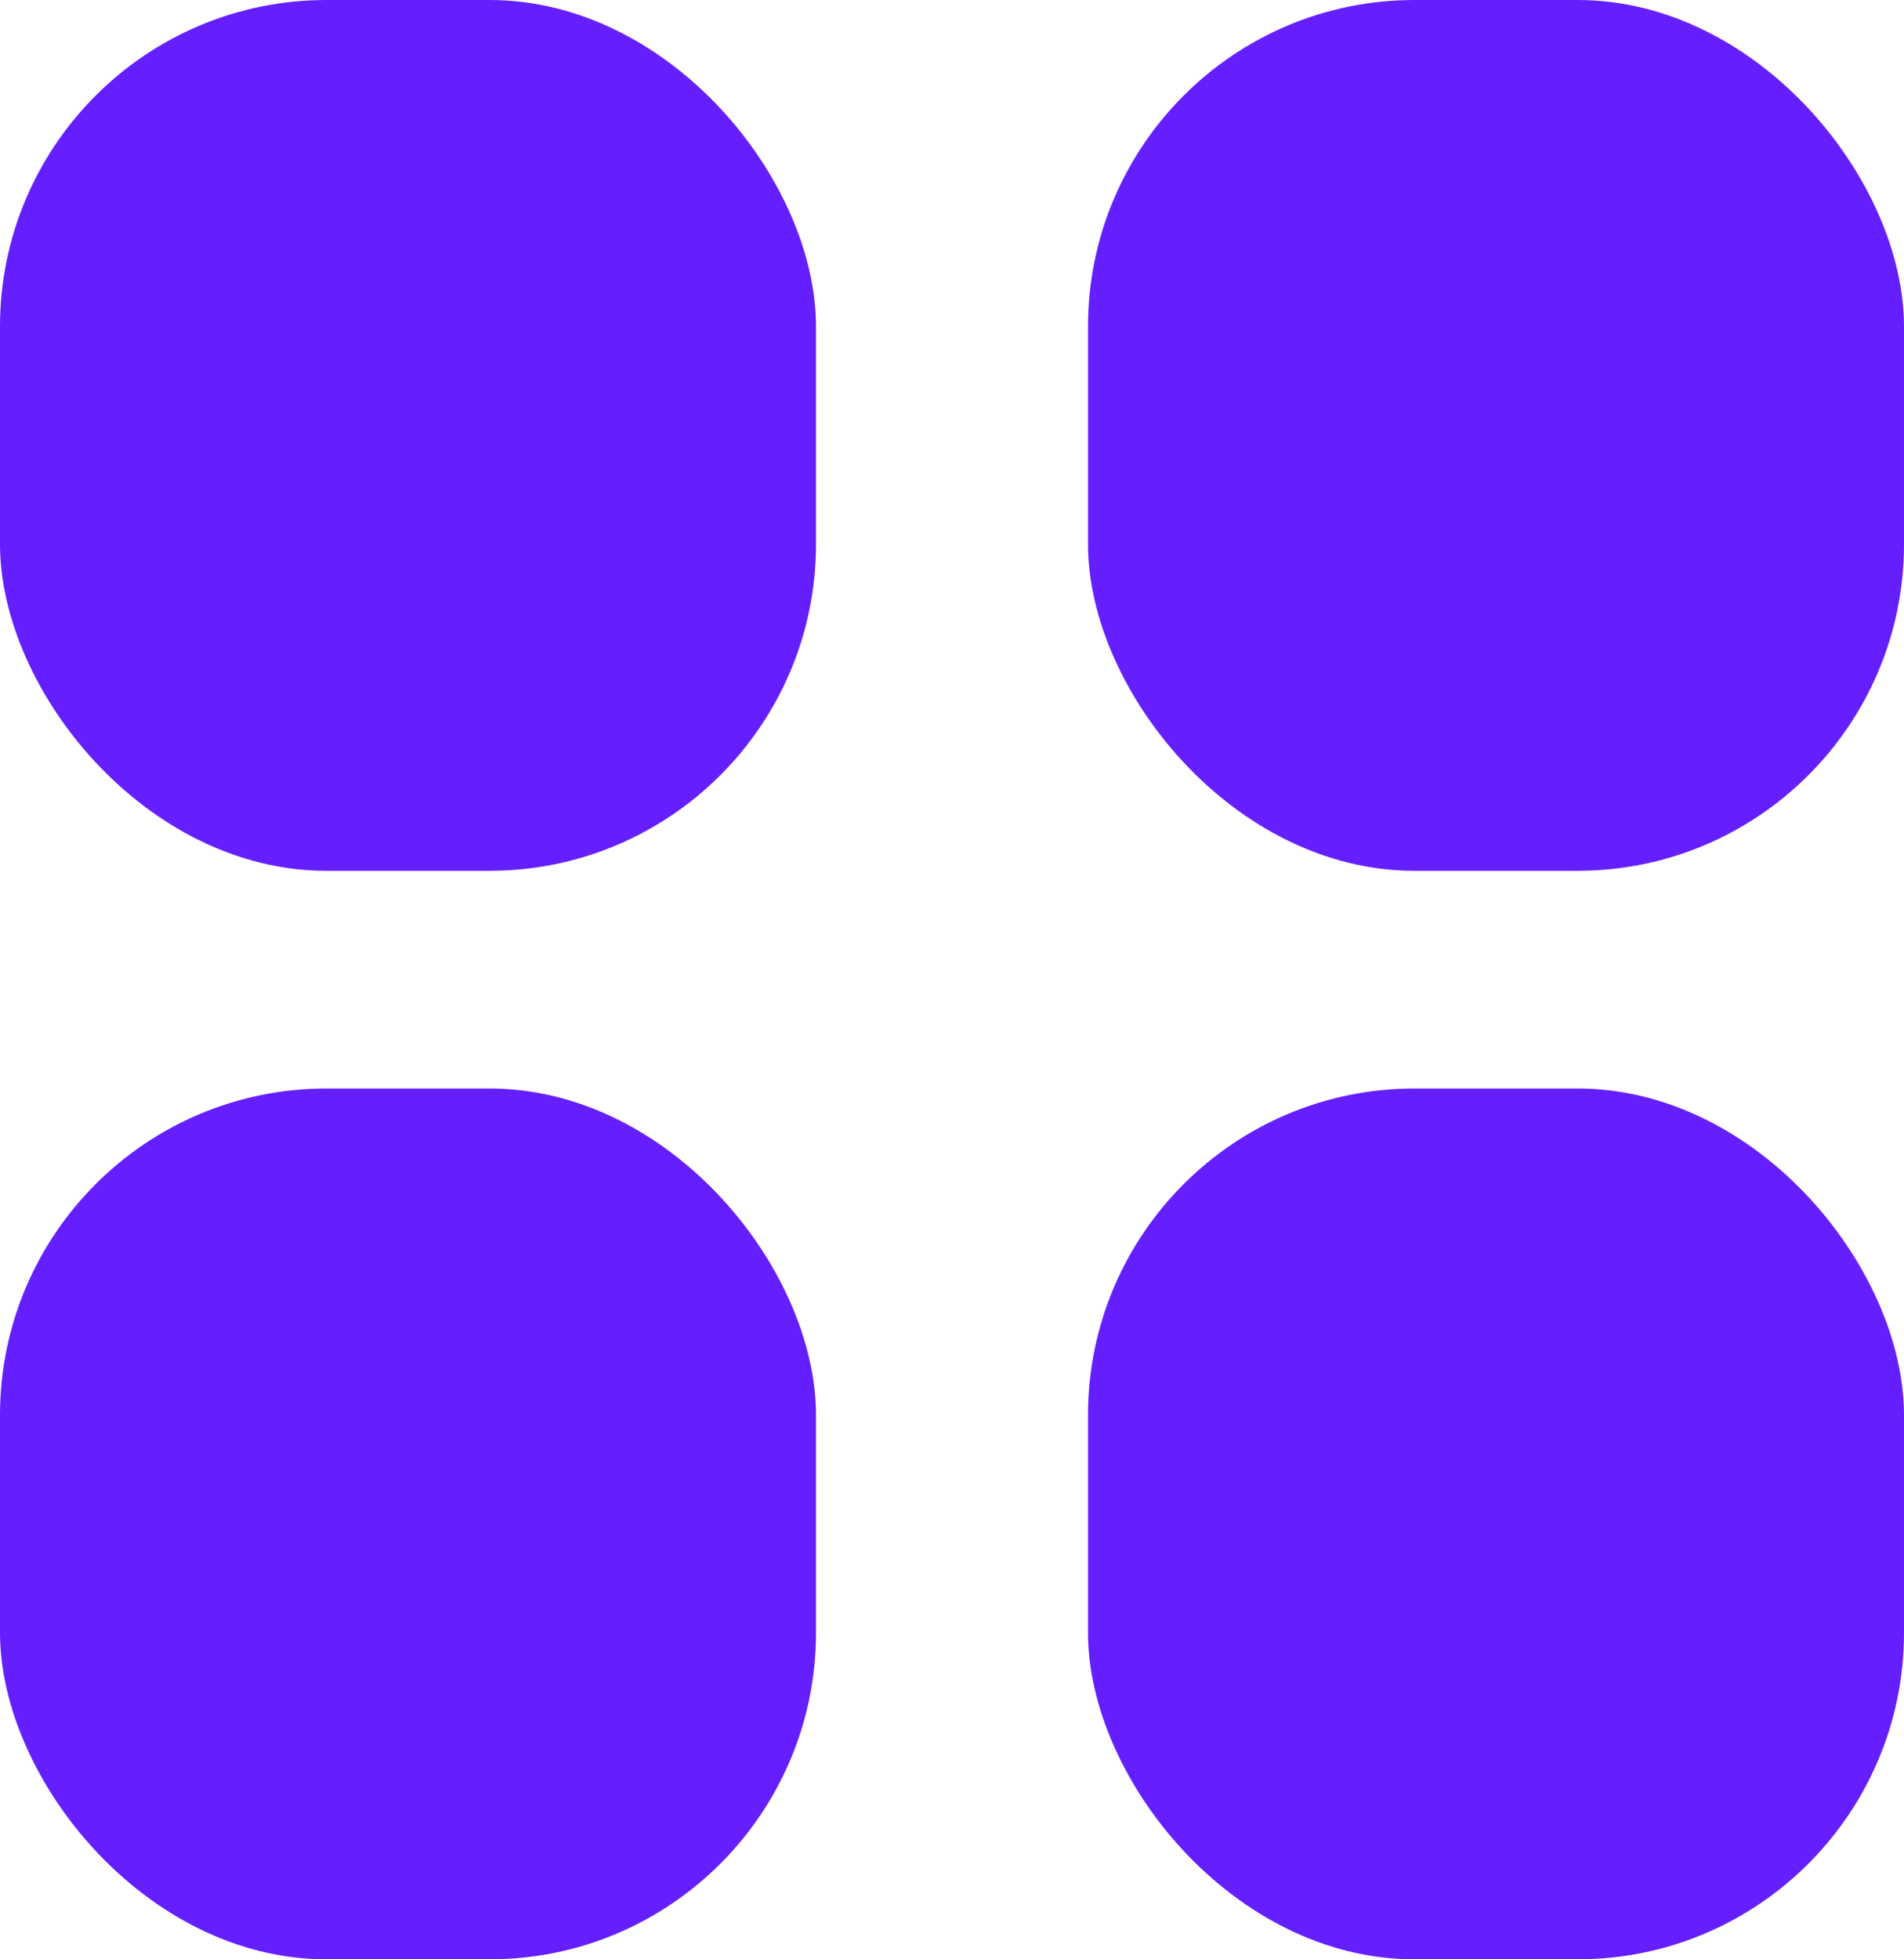 <svg width="35" height="36" viewBox="0 0 35 36" fill="none" xmlns="http://www.w3.org/2000/svg">
<rect width="15" height="16" rx="6" fill="#651FFF"/>
<rect x="20" width="15" height="16" rx="6" fill="#651FFF"/>
<rect y="20" width="15" height="16" rx="6" fill="#651FFF"/>
<rect x="20" y="20" width="15" height="16" rx="6" fill="#651FFF"/>
</svg>
